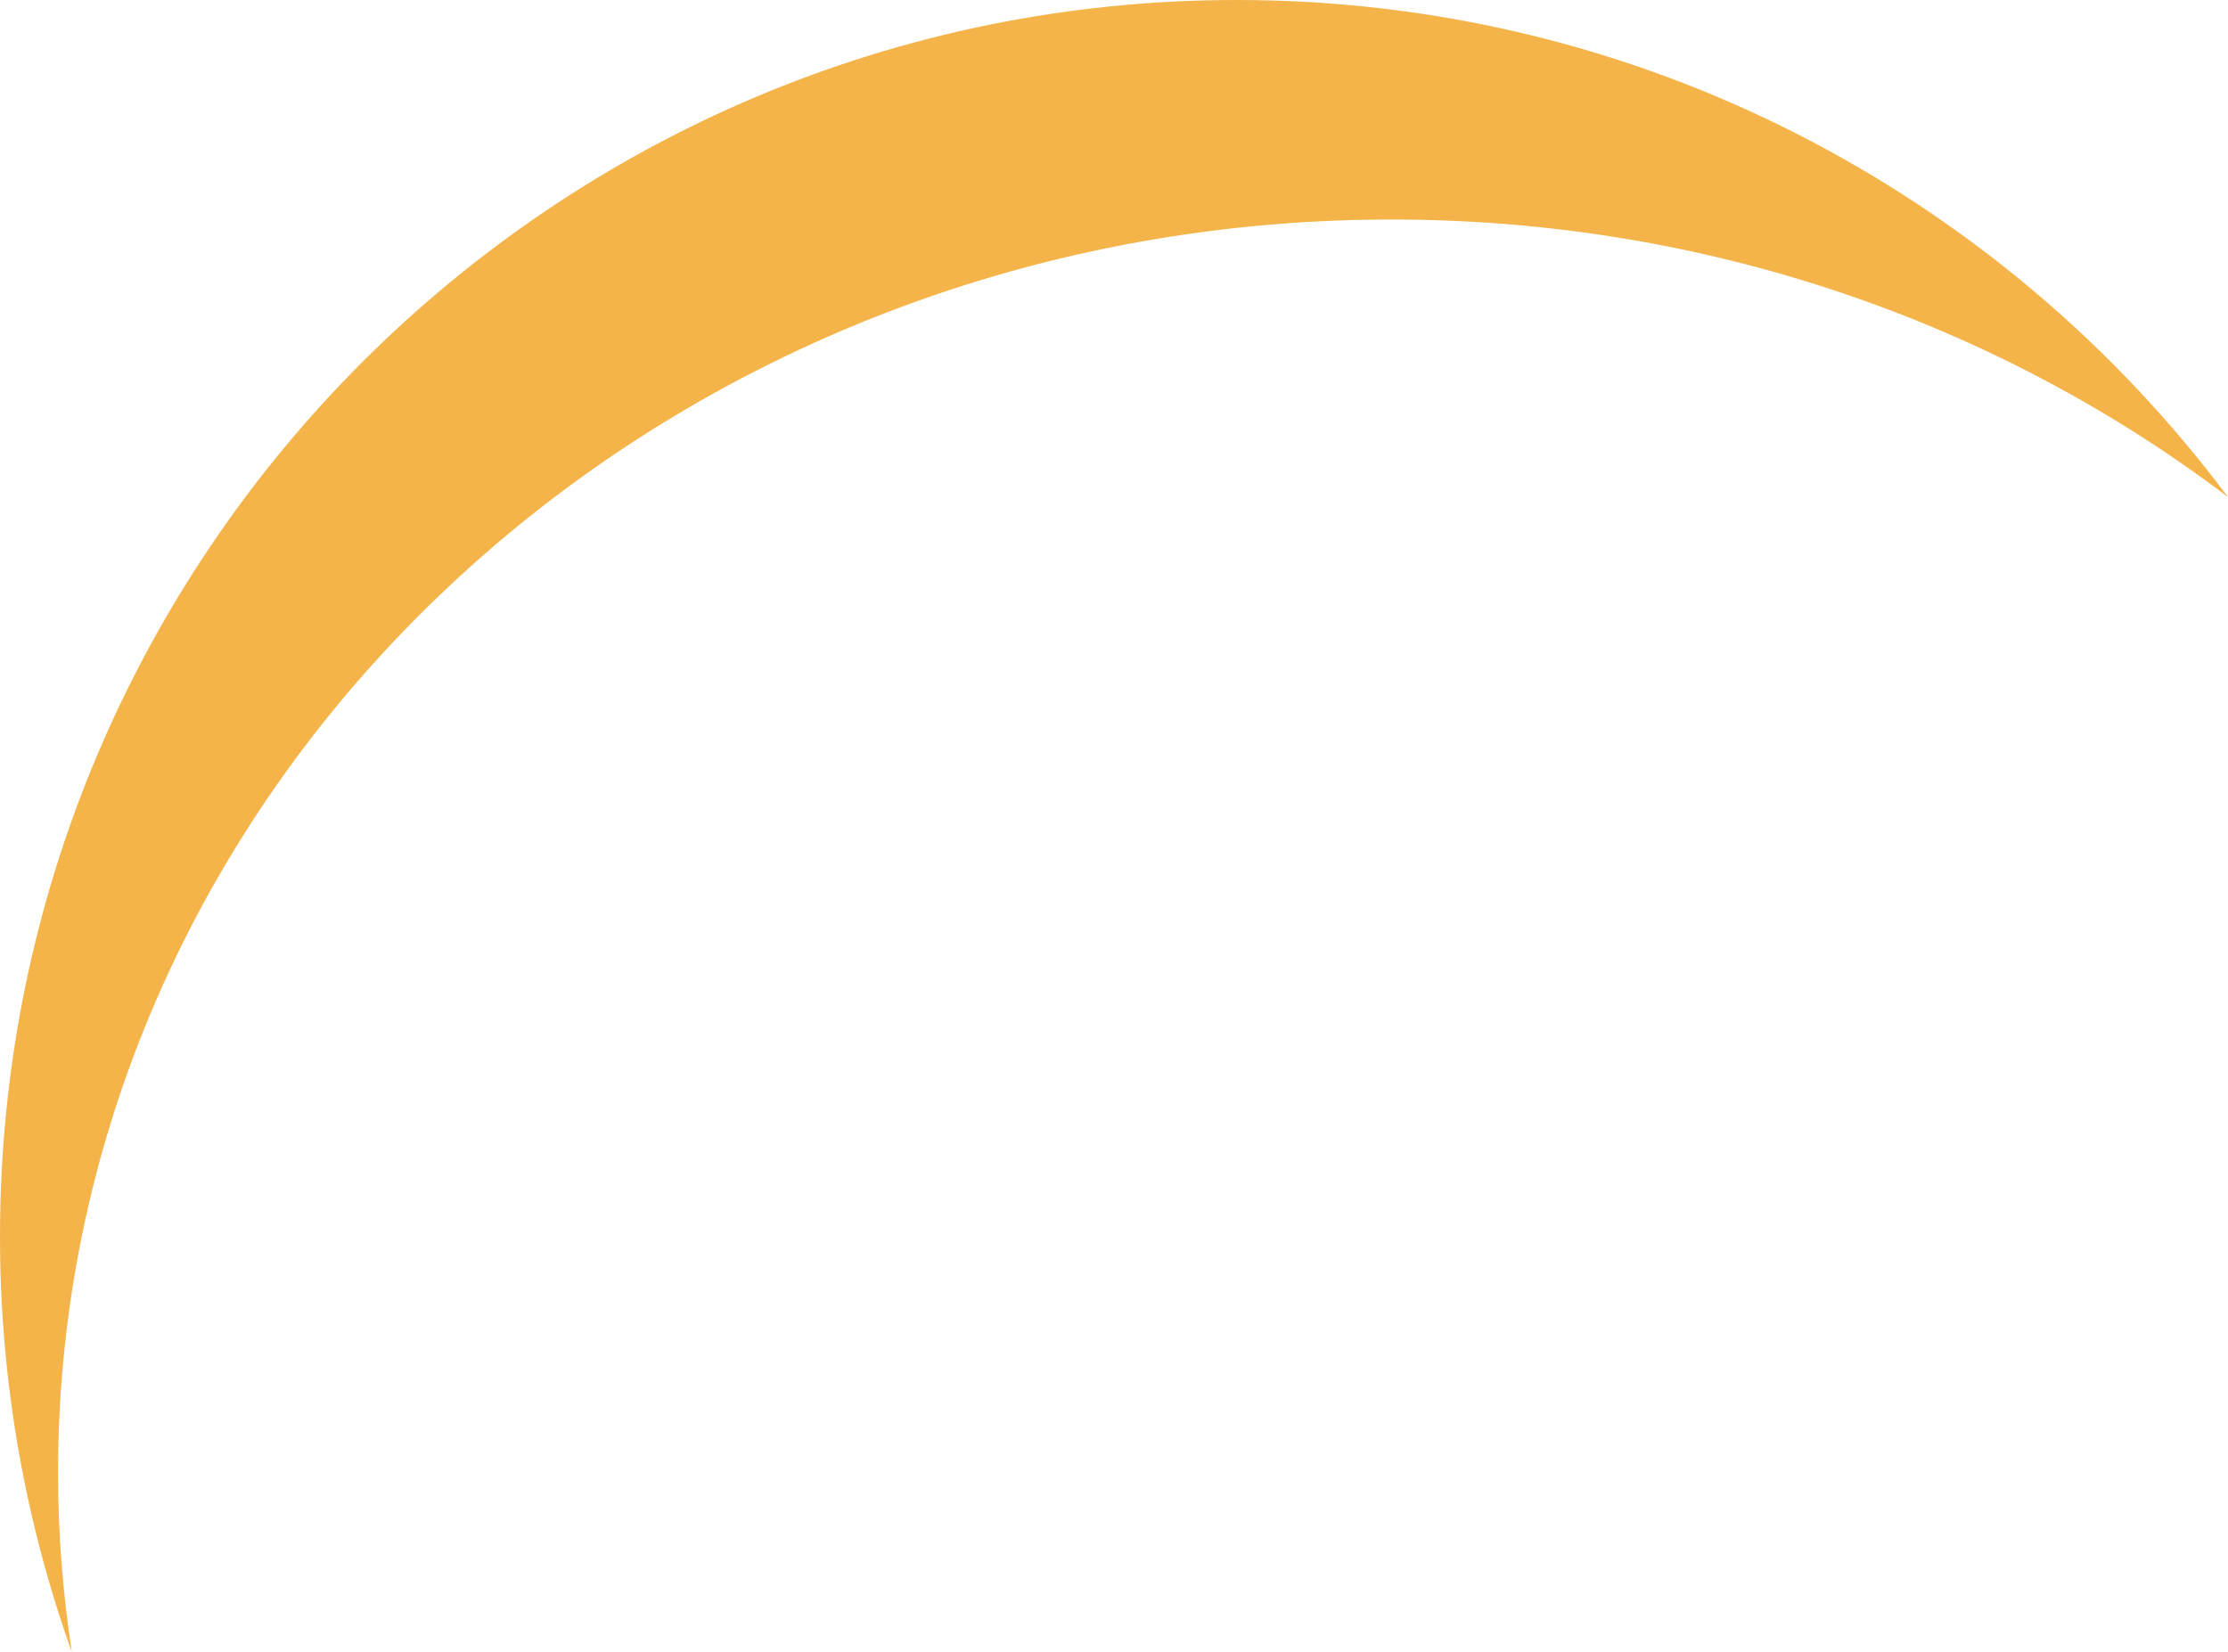 <svg version="1.1" id="图层_1" x="0px" y="0px" width="107.993px" height="80.085px" viewBox="0 0 107.993 80.085" enable-background="new 0 0 107.993 80.085" xml:space="preserve" xmlns="http://www.w3.org/2000/svg" xmlns:xlink="http://www.w3.org/1999/xlink" xmlns:xml="http://www.w3.org/XML/1998/namespace">
  <path fill="#F4B449" d="M2.813,71.412c0-33.562,28.939-60.77,64.635-60.77c15.358,0,29.456,5.045,40.545,13.456
	C97.063,9.471,79.609,0,59.943,0C26.838,0,0,26.838,0,59.943c0,7.068,1.232,13.846,3.479,20.142
	C3.048,77.251,2.813,74.358,2.813,71.412z" class="color c1"/>
</svg>